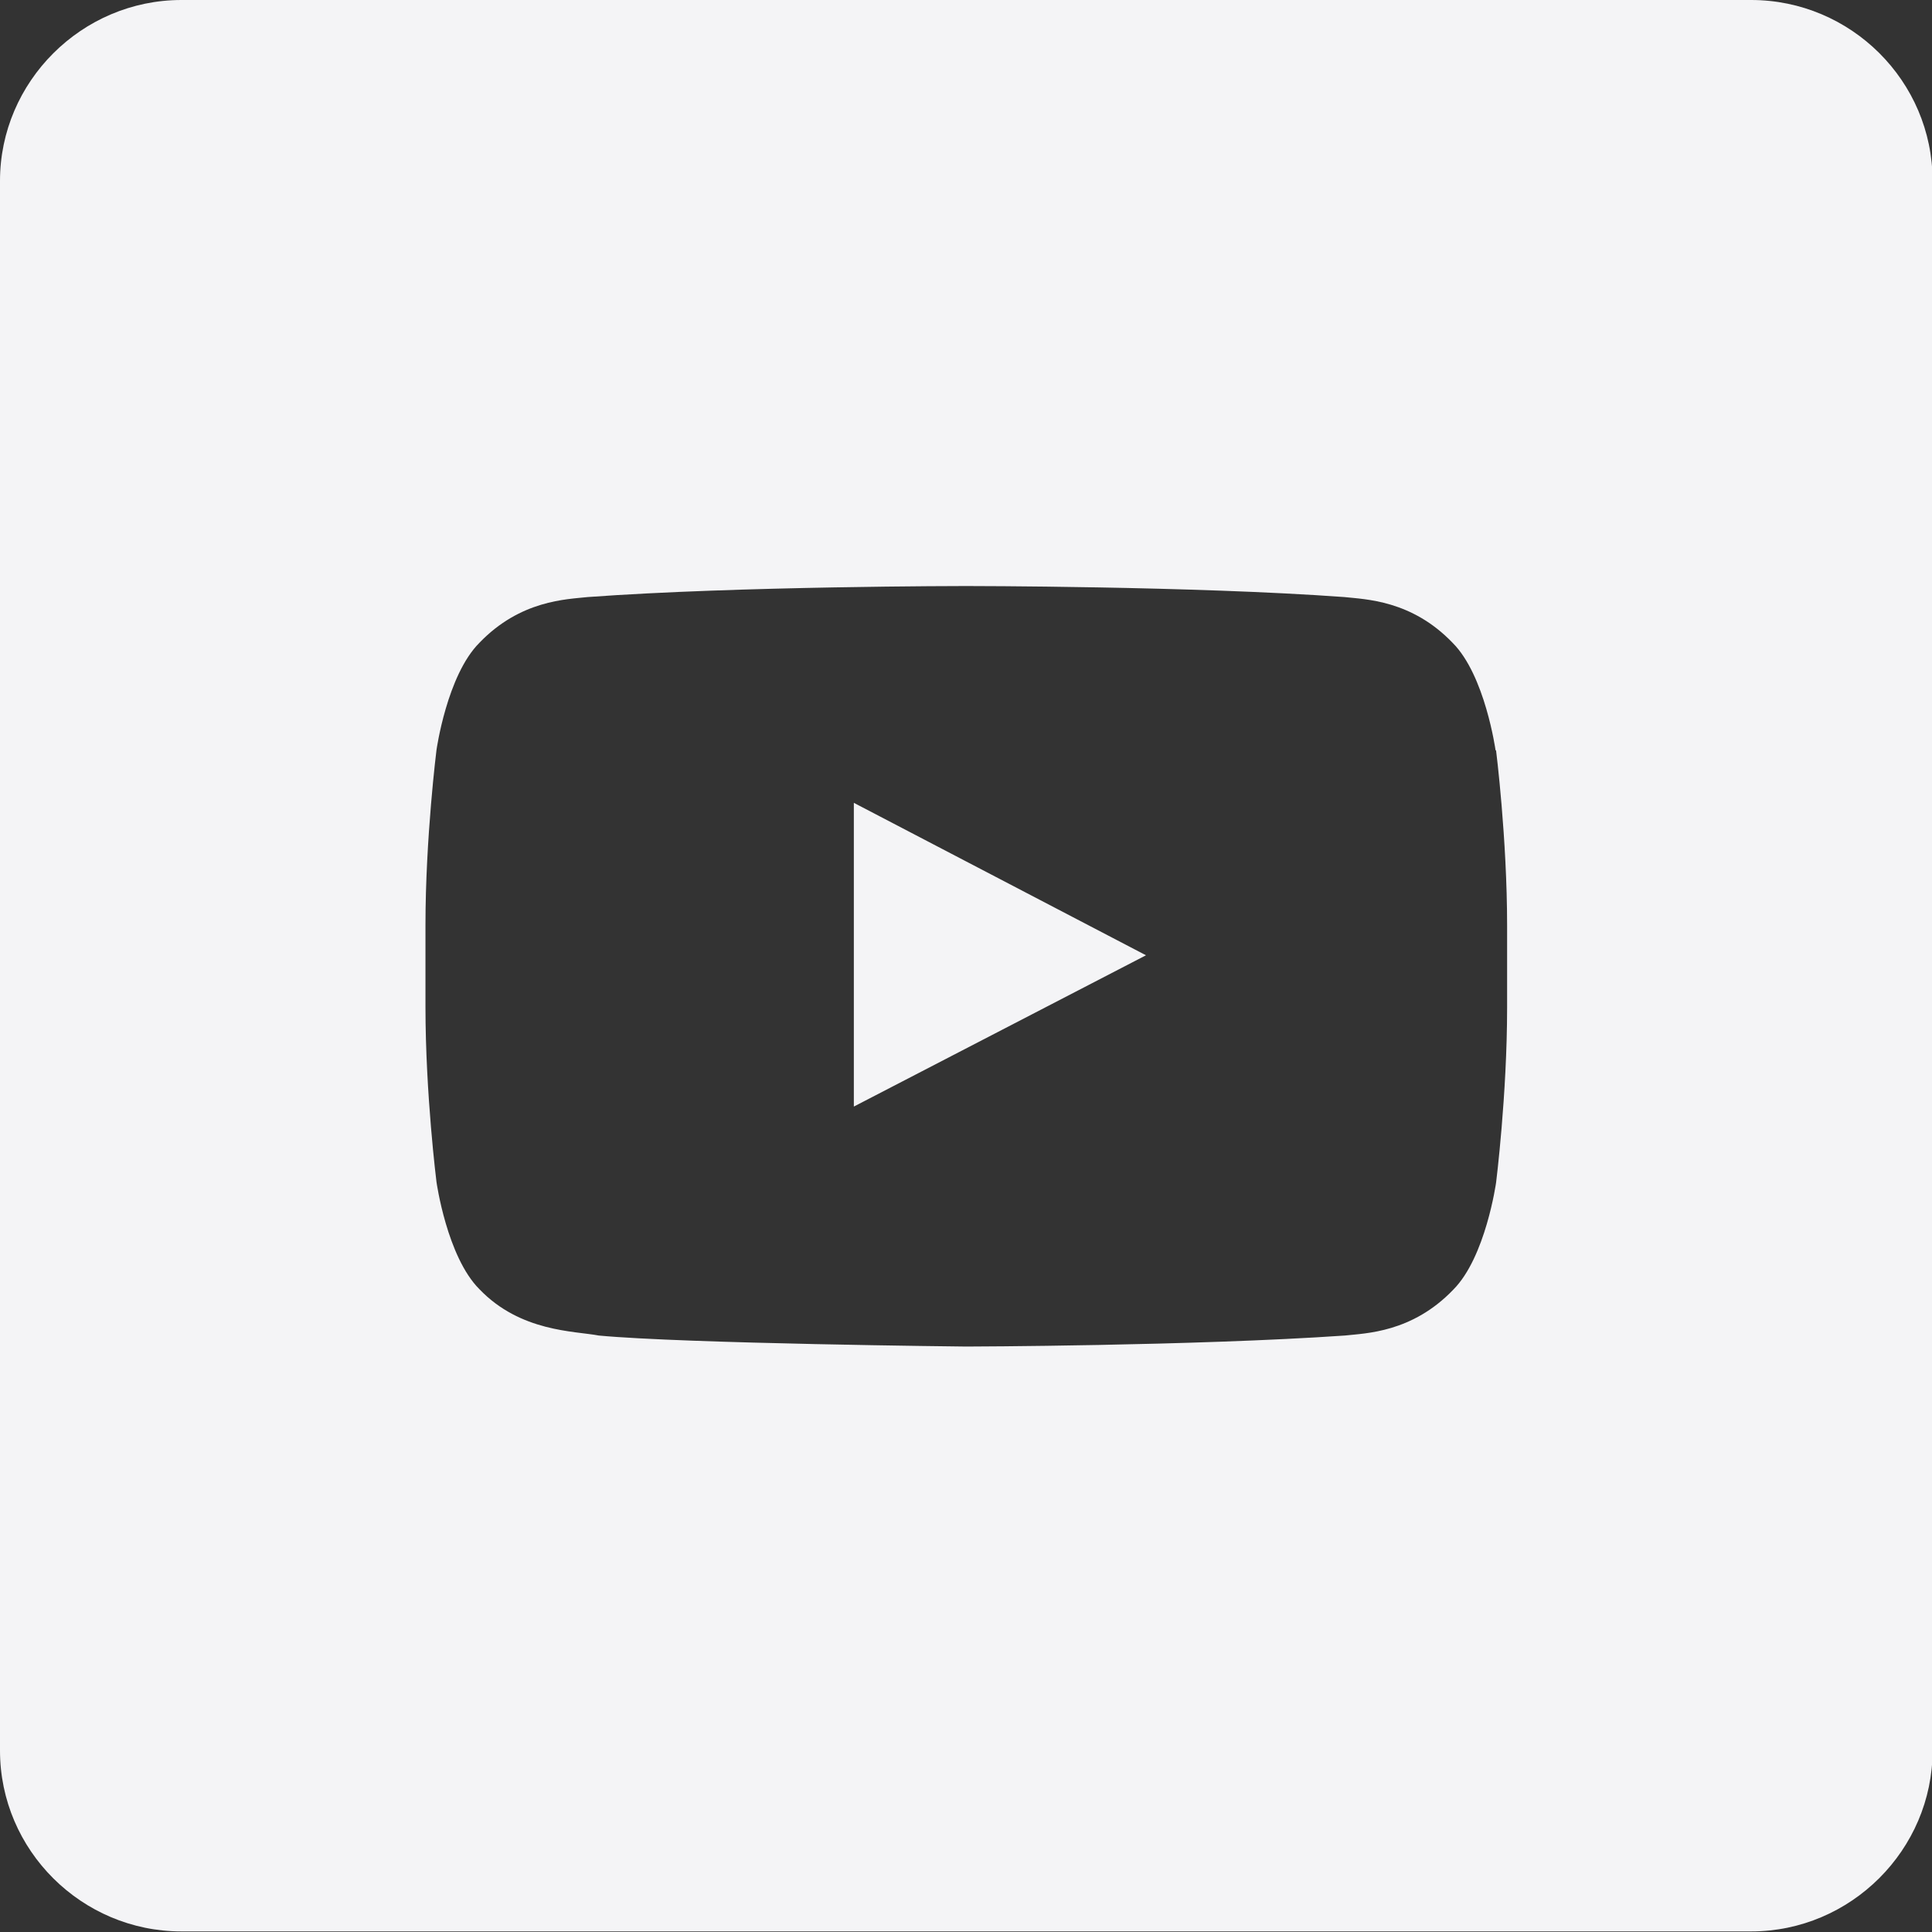<svg xmlns="http://www.w3.org/2000/svg" viewBox="0 0 3333 3333" shape-rendering="geometricPrecision"
     text-rendering="geometricPrecision" image-rendering="optimizeQuality" fill-rule="evenodd" fill="#F4F4F6"
     clip-rule="evenodd">
  <rect x="0" y="0" width="3333" height="3333" fill="#333333" stroke="none"/>
  <path
    d="M3021 0H313C141 0 0 141 0 312v2708c0 172 141 312 313 312h2708c172 0 313-141 313-312V312c0-172-141-312-313-312zm-441 1294s-18-129-74-185c-71-74-151-75-187-79-261-19-652-19-652-19h-1s-392 0-652 19c-36 4-116 5-187 79-56 56-74 185-74 185s-19 151-19 302v141c0 151 19 302 19 302s18 129 74 185c71 74 164 72 206 80 149 14 634 19 634 19s392-1 653-19c36-4 116-5 187-79 56-56 74-185 74-185s19-151 19-302v-141c0-151-19-302-19-302zm-1107 615v-524l504 263-504 261z"/>
</svg>
